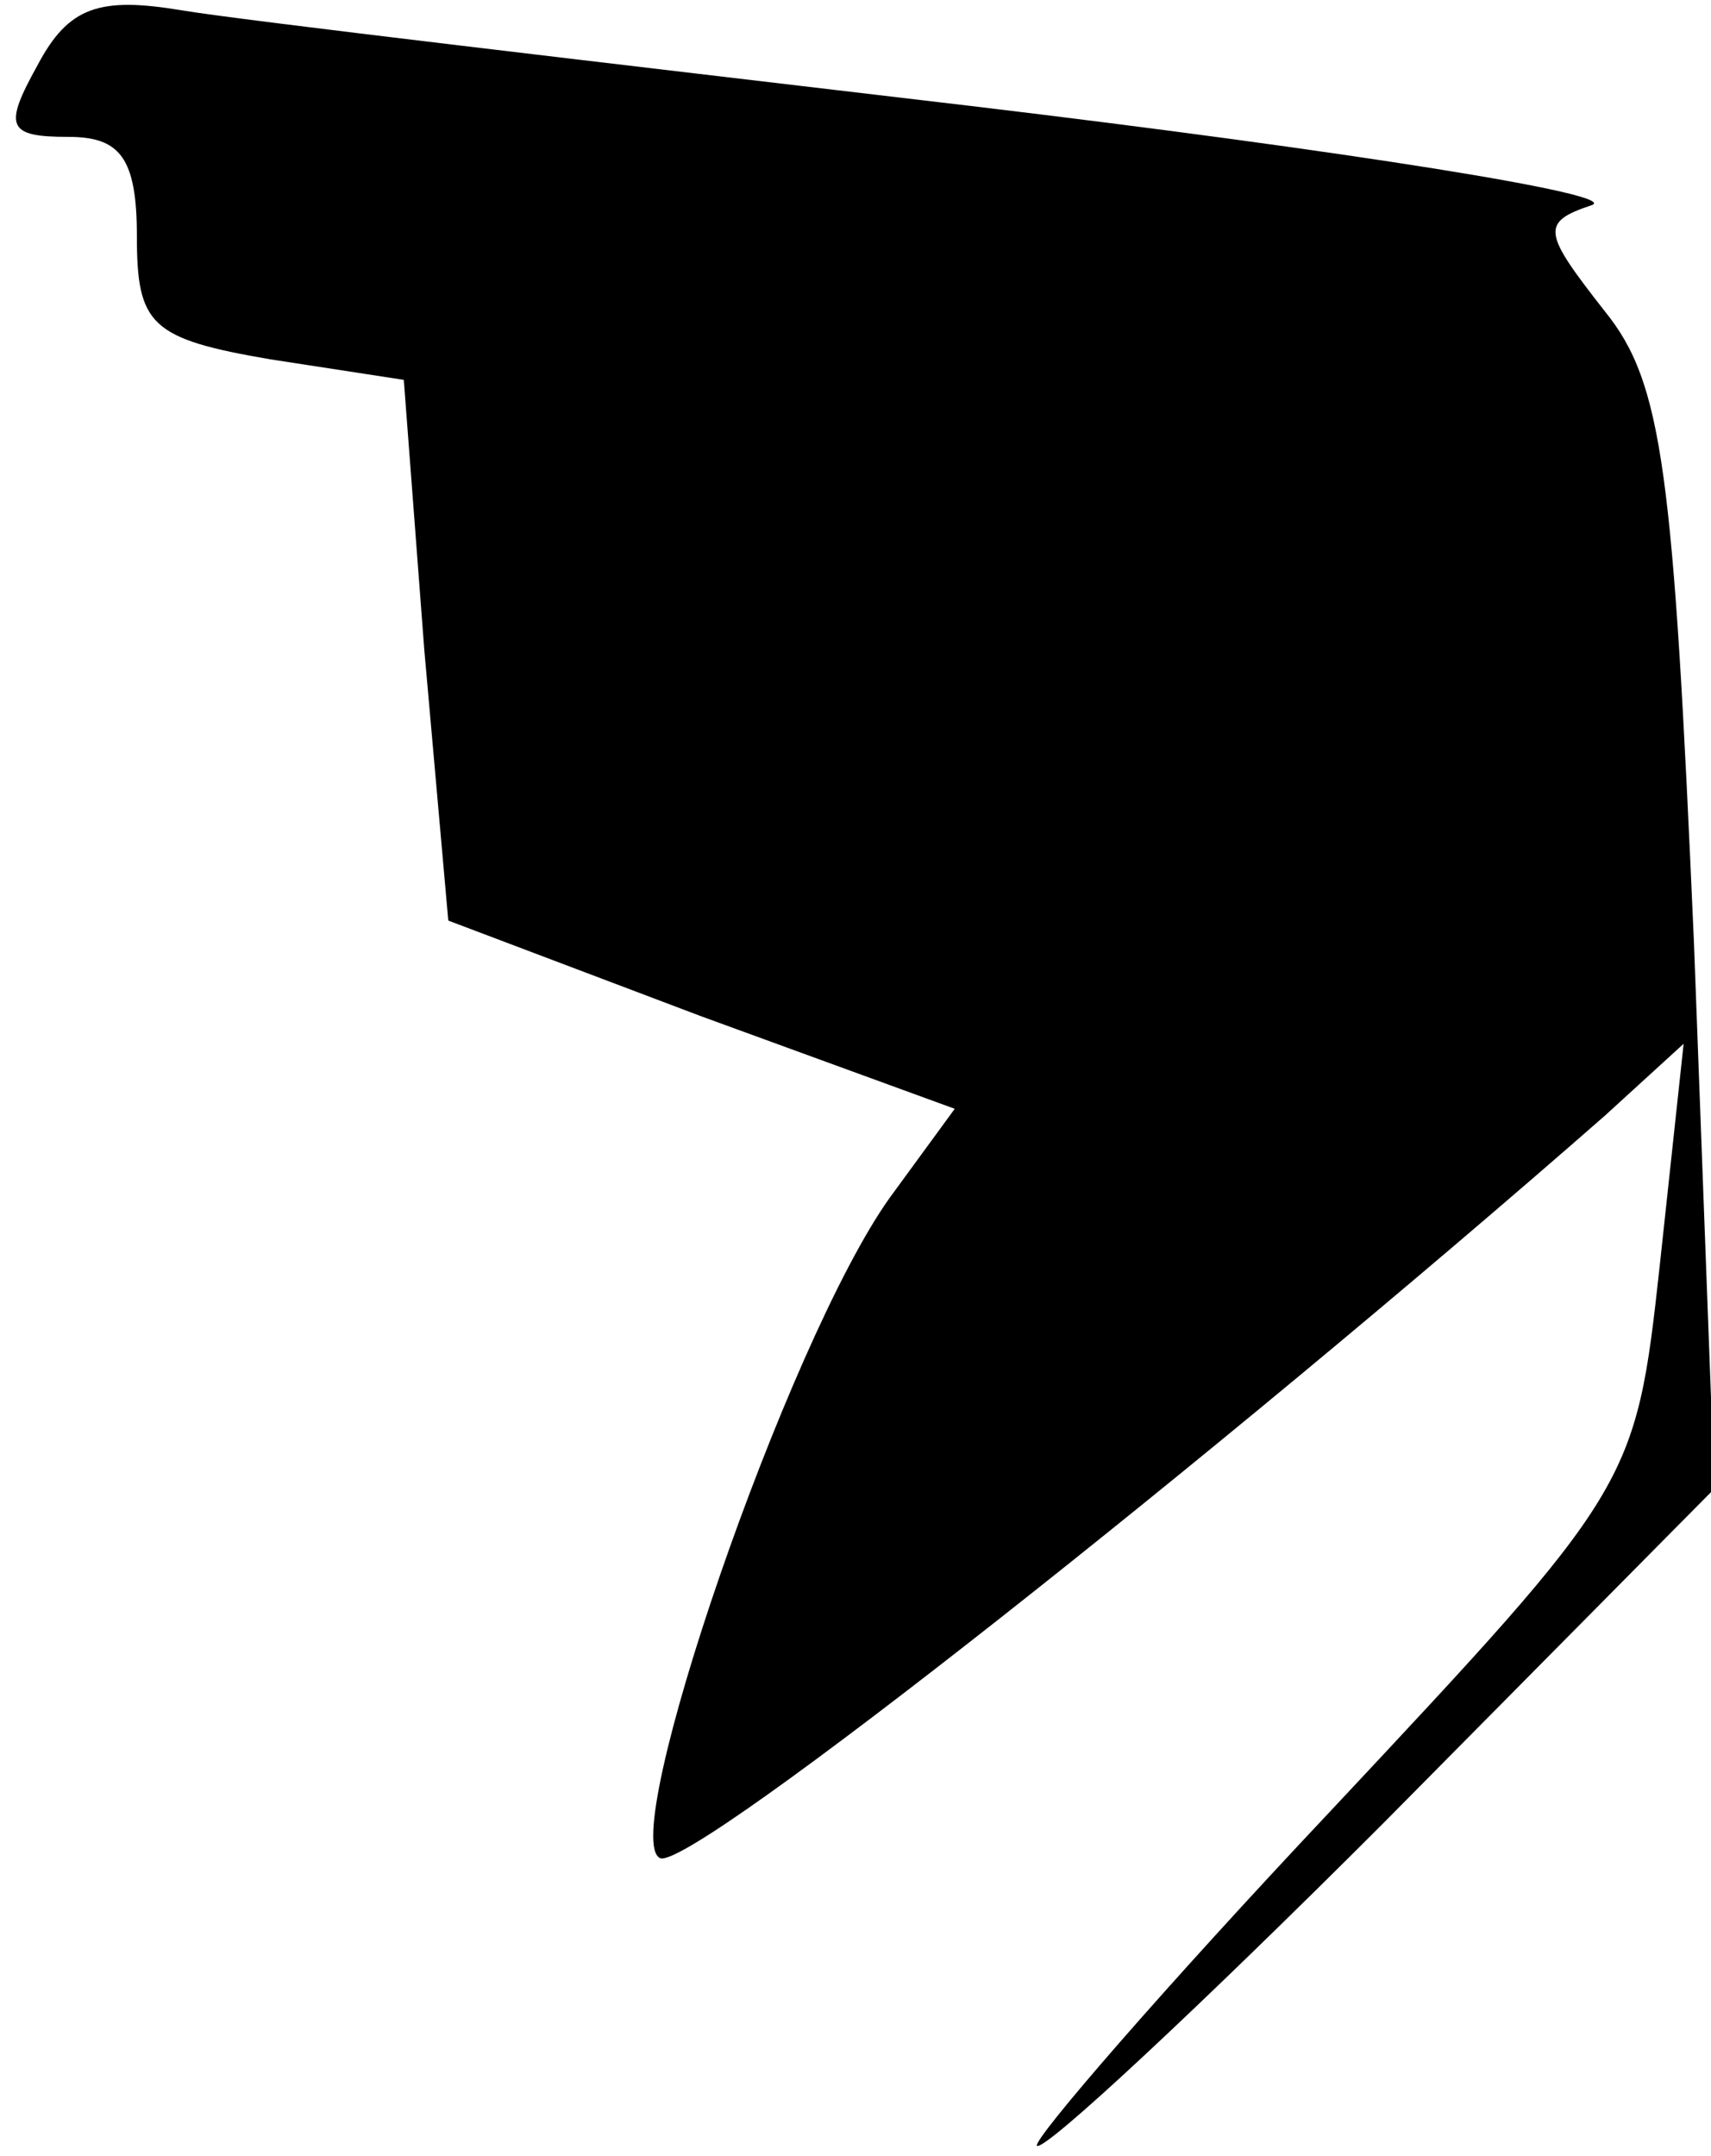 <?xml version="1.0" standalone="no"?>
<!DOCTYPE svg PUBLIC "-//W3C//DTD SVG 20010904//EN"
 "http://www.w3.org/TR/2001/REC-SVG-20010904/DTD/svg10.dtd">
<svg version="1.0" xmlns="http://www.w3.org/2000/svg"
 width="50pt" height="63pt" viewBox="0 0 50 63"
 preserveAspectRatio="xMidYMid meet">
<g transform="translate(0,63) scale(0.1,-0.1)"
fill="#000000" stroke="none">
<path fill="#000000" stroke="none" d="M11 611 c-10 -18 -9 -21 9 -21 15 0 20
-6 20 -29 0 -26 4 -30 39 -36 l39 -6 6 -79 7 -79 74 -28 74 -27 -19 -26 c-30
-42 -80 -188 -67 -193 10 -3 163 118 276 217 l23 21 -7 -65 c-7 -64 -8 -65
-96 -159 -49 -52 -87 -96 -86 -98 2 -2 48 41 101 94 l97 98 -6 160 c-6 137 -9
163 -26 184 -18 23 -19 26 -4 31 10 3 -72 16 -181 29 -110 13 -213 25 -231 28
-24 4 -33 1 -42 -16z"/>
</g>
</svg>
